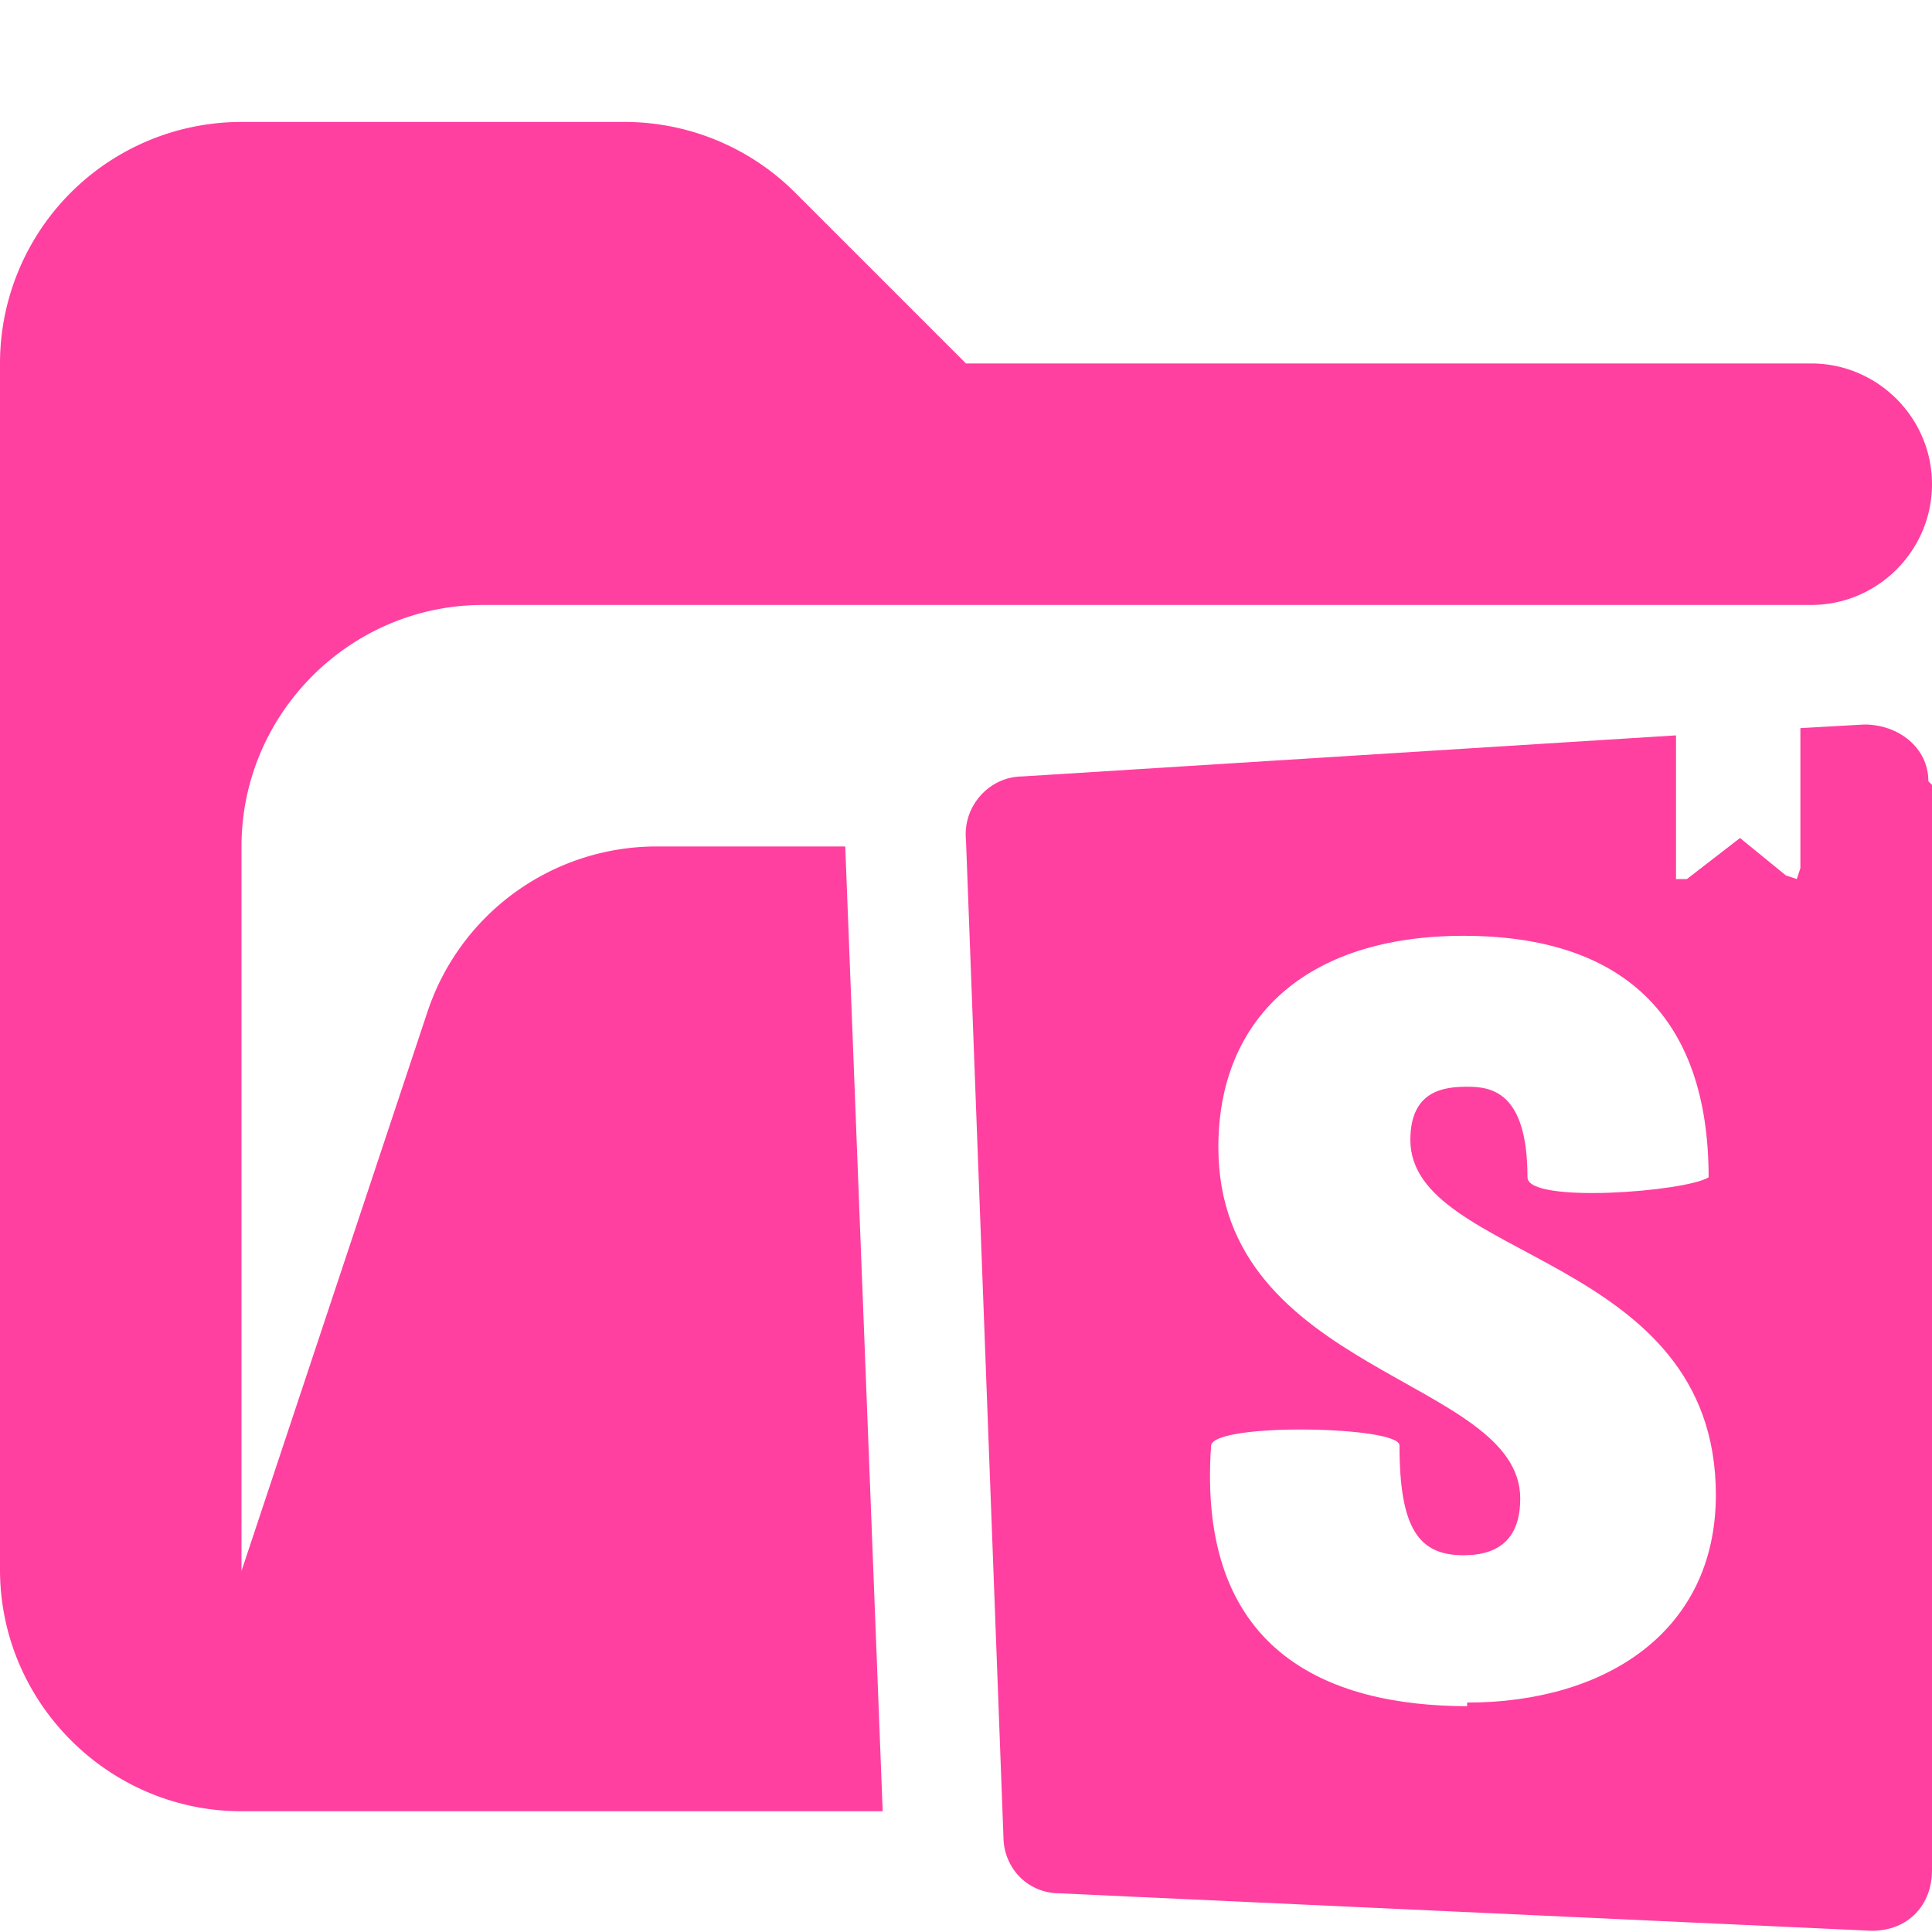 <svg xmlns="http://www.w3.org/2000/svg" viewBox="0 0 16 16"><path fill="#ff40a0" d="M7 7.01H5.44a2 2 0 0 0-1.9 1.37L2 13.01v-6c0-1.1.9-2 2-2h11c.55 0 1-.45 1-1s-.45-1-1-1H8L6.59 1.6a2 2 0 0 0-1.41-.59H2.01A2 2 0 0 0 0 3v10c0 1.1.9 2 2 2h5.31z"/><path fill="#ff40a0" d="M15.97 6.47c0-.28-.25-.47-.53-.47l-.53.03v1.16l-.03.09-.09-.03-.38-.31-.44.34h-.09V6.09l-5.41.34c-.28 0-.5.25-.47.53l.31 8.25c0 .25.19.47.47.47l6.72.31c.31 0 .5-.22.5-.5V6.5zm-3.81 7.66c-1.19 0-2.25-.47-2.13-2.16.03-.19 1.56-.16 1.56 0 0 .69.16.91.53.91q.47 0 .47-.47c0-1-2.5-1.03-2.5-2.91 0-1.06.72-1.75 2.03-1.75s2.03.66 2.03 2c-.19.12-1.5.22-1.5 0 0-.72-.31-.75-.5-.75s-.47.03-.47.44c0 1 2.53.94 2.53 2.94 0 1.13-.91 1.72-2.06 1.72v.03Z"/></svg>